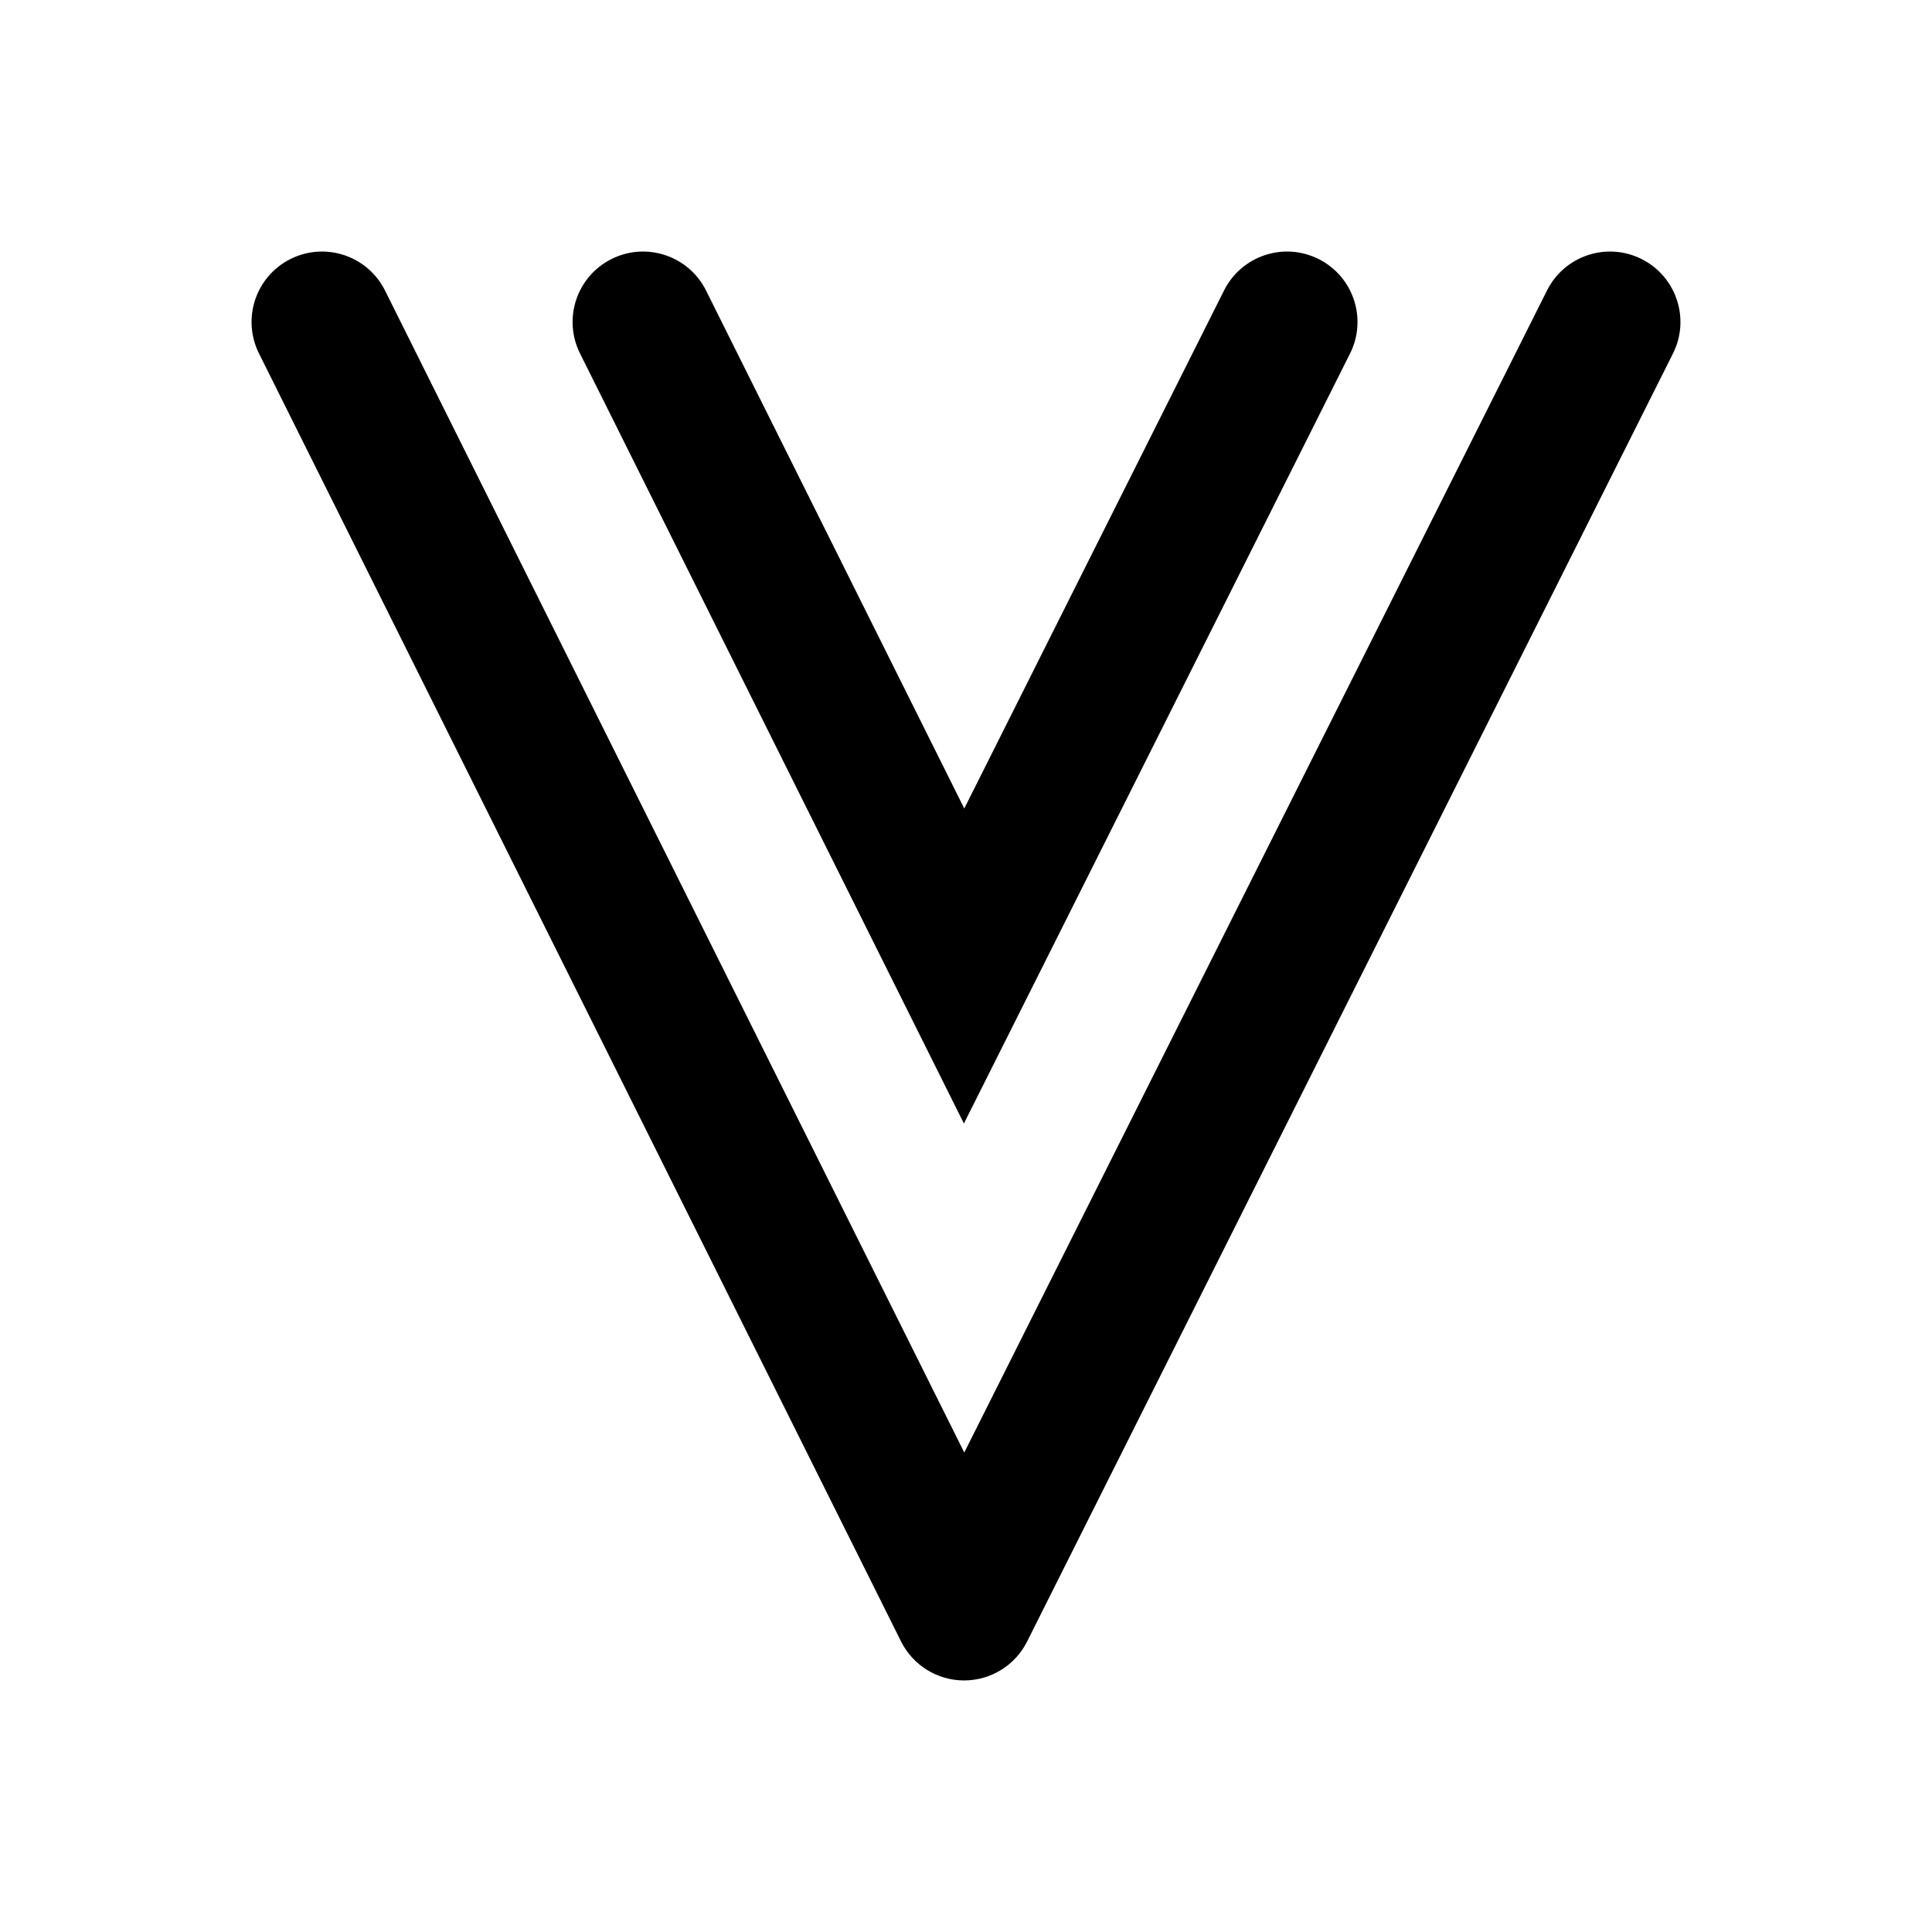 <svg width="48" height="48" viewBox="0 0 48 48" fill="none" xmlns="http://www.w3.org/2000/svg">
<path fill-rule="evenodd" clip-rule="evenodd" d="M7.219 6.434C8.084 6.003 9.135 6.354 9.566 7.219L23.957 36.087L38.436 7.215C38.869 6.352 39.921 6.002 40.785 6.436C41.648 6.869 41.998 7.921 41.564 8.784L25.517 40.785C25.22 41.377 24.613 41.751 23.95 41.75C23.287 41.749 22.682 41.374 22.386 40.781L6.434 8.781C6.003 7.916 6.354 6.865 7.219 6.434ZM15.195 6.434C16.06 6.003 17.111 6.354 17.542 7.219L23.957 20.087L30.412 7.215C30.845 6.352 31.897 6.002 32.761 6.436C33.625 6.869 33.974 7.921 33.541 8.784L25.517 24.785L23.948 27.913L22.386 24.781L14.41 8.781C13.979 7.916 14.33 6.865 15.195 6.434Z" fill="black"/>
</svg>
